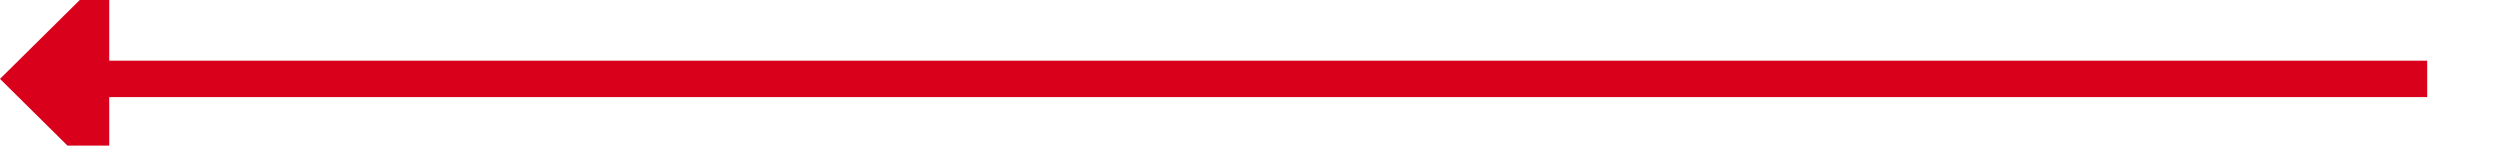 ﻿<?xml version="1.0" encoding="utf-8"?>
<svg version="1.1" xmlns:xlink="http://www.w3.org/1999/xlink" width="206px" height="12px" preserveAspectRatio="xMinYMid meet" viewBox="223 691  206 10" xmlns="http://www.w3.org/2000/svg">
  <path d="M 423 696.5  L 230 696.5  " stroke-width="3" stroke="#d9001b" fill="none" />
  <path d="M 232 687.6  L 223 696.5  L 232 705.4  L 232 687.6  Z " fill-rule="nonzero" fill="#d9001b" stroke="none" />
</svg>